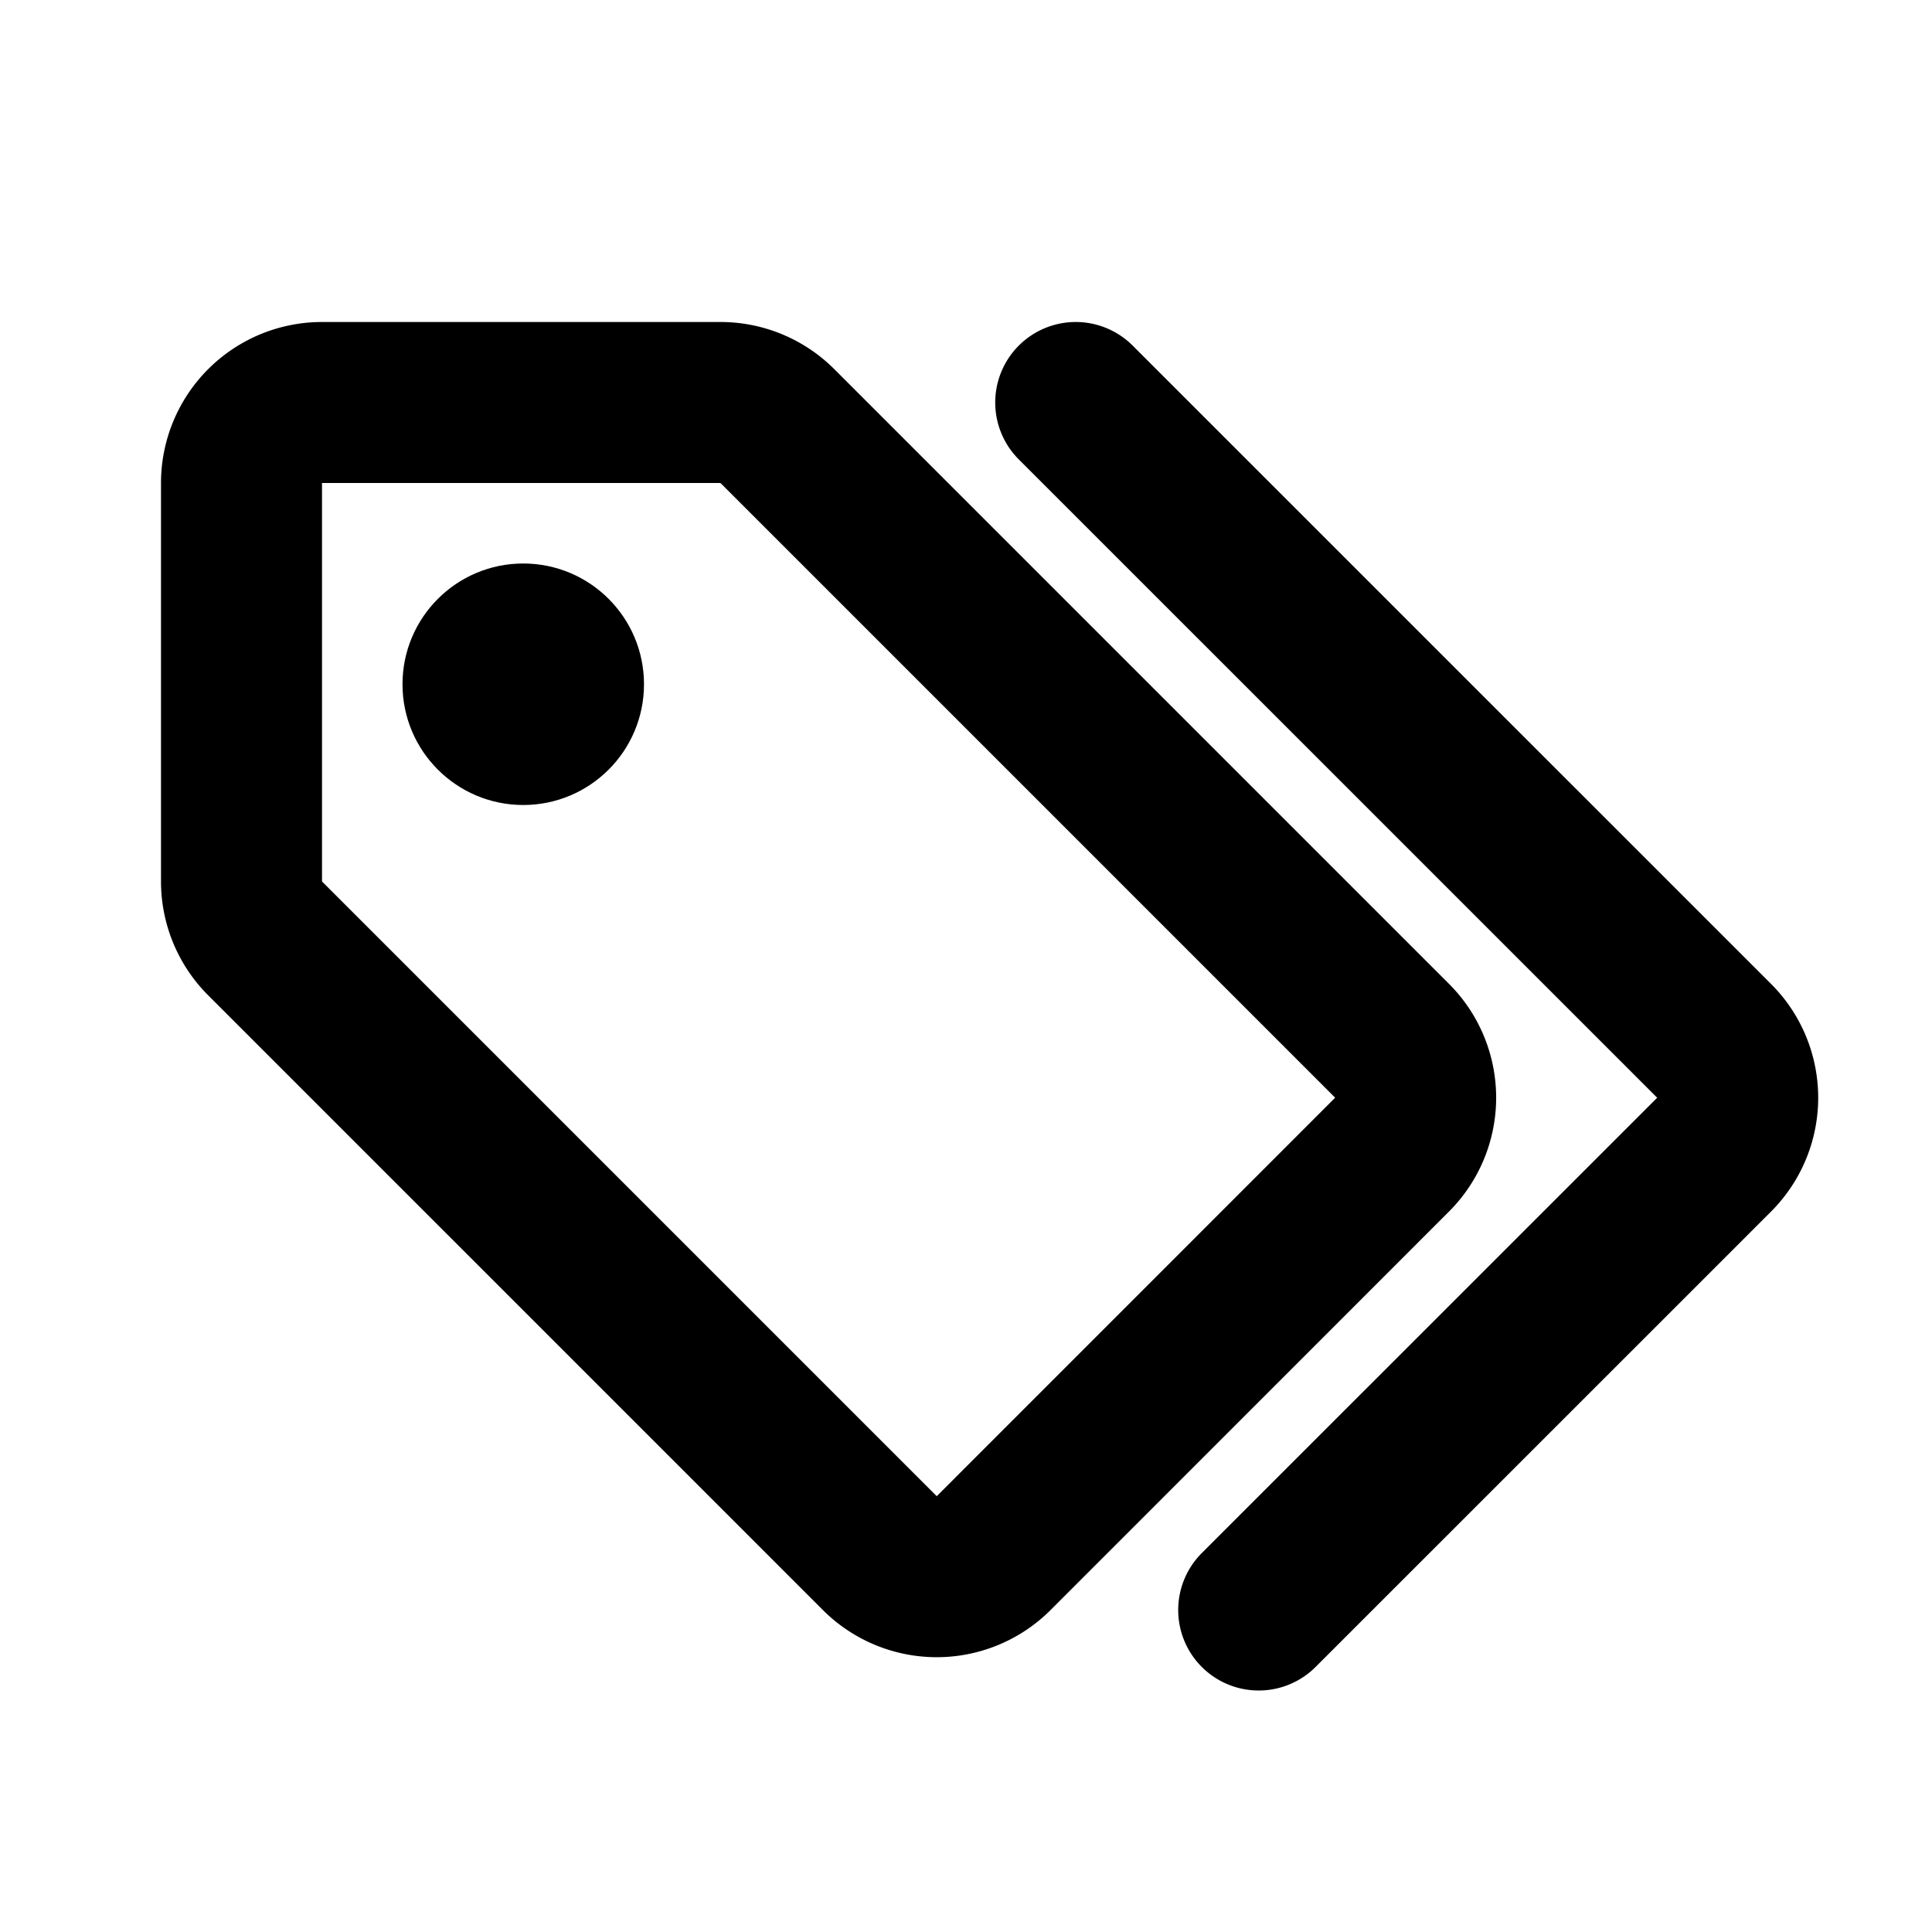 <svg xmlns="http://www.w3.org/2000/svg" width="24" height="24" fill="none" viewBox="0 0 24 24">
  <path stroke="currentColor" stroke-linecap="round" stroke-linejoin="round" stroke-width="2" d="m15.636 20 5.657-5.656a1 1 0 0 0 0-1.415L13.363 5M3 6v4.95a1 1 0 0 0 .293.707l7.636 7.636a1 1 0 0 0 1.415 0l4.949-4.95a1 1 0 0 0 0-1.414L9.657 5.293A1 1 0 0 0 8.949 5H4a1 1 0 0 0-1 1Z"/>
  <circle cx="6.5" cy="8.5" r="1.5" fill="currentColor"/>
</svg>

